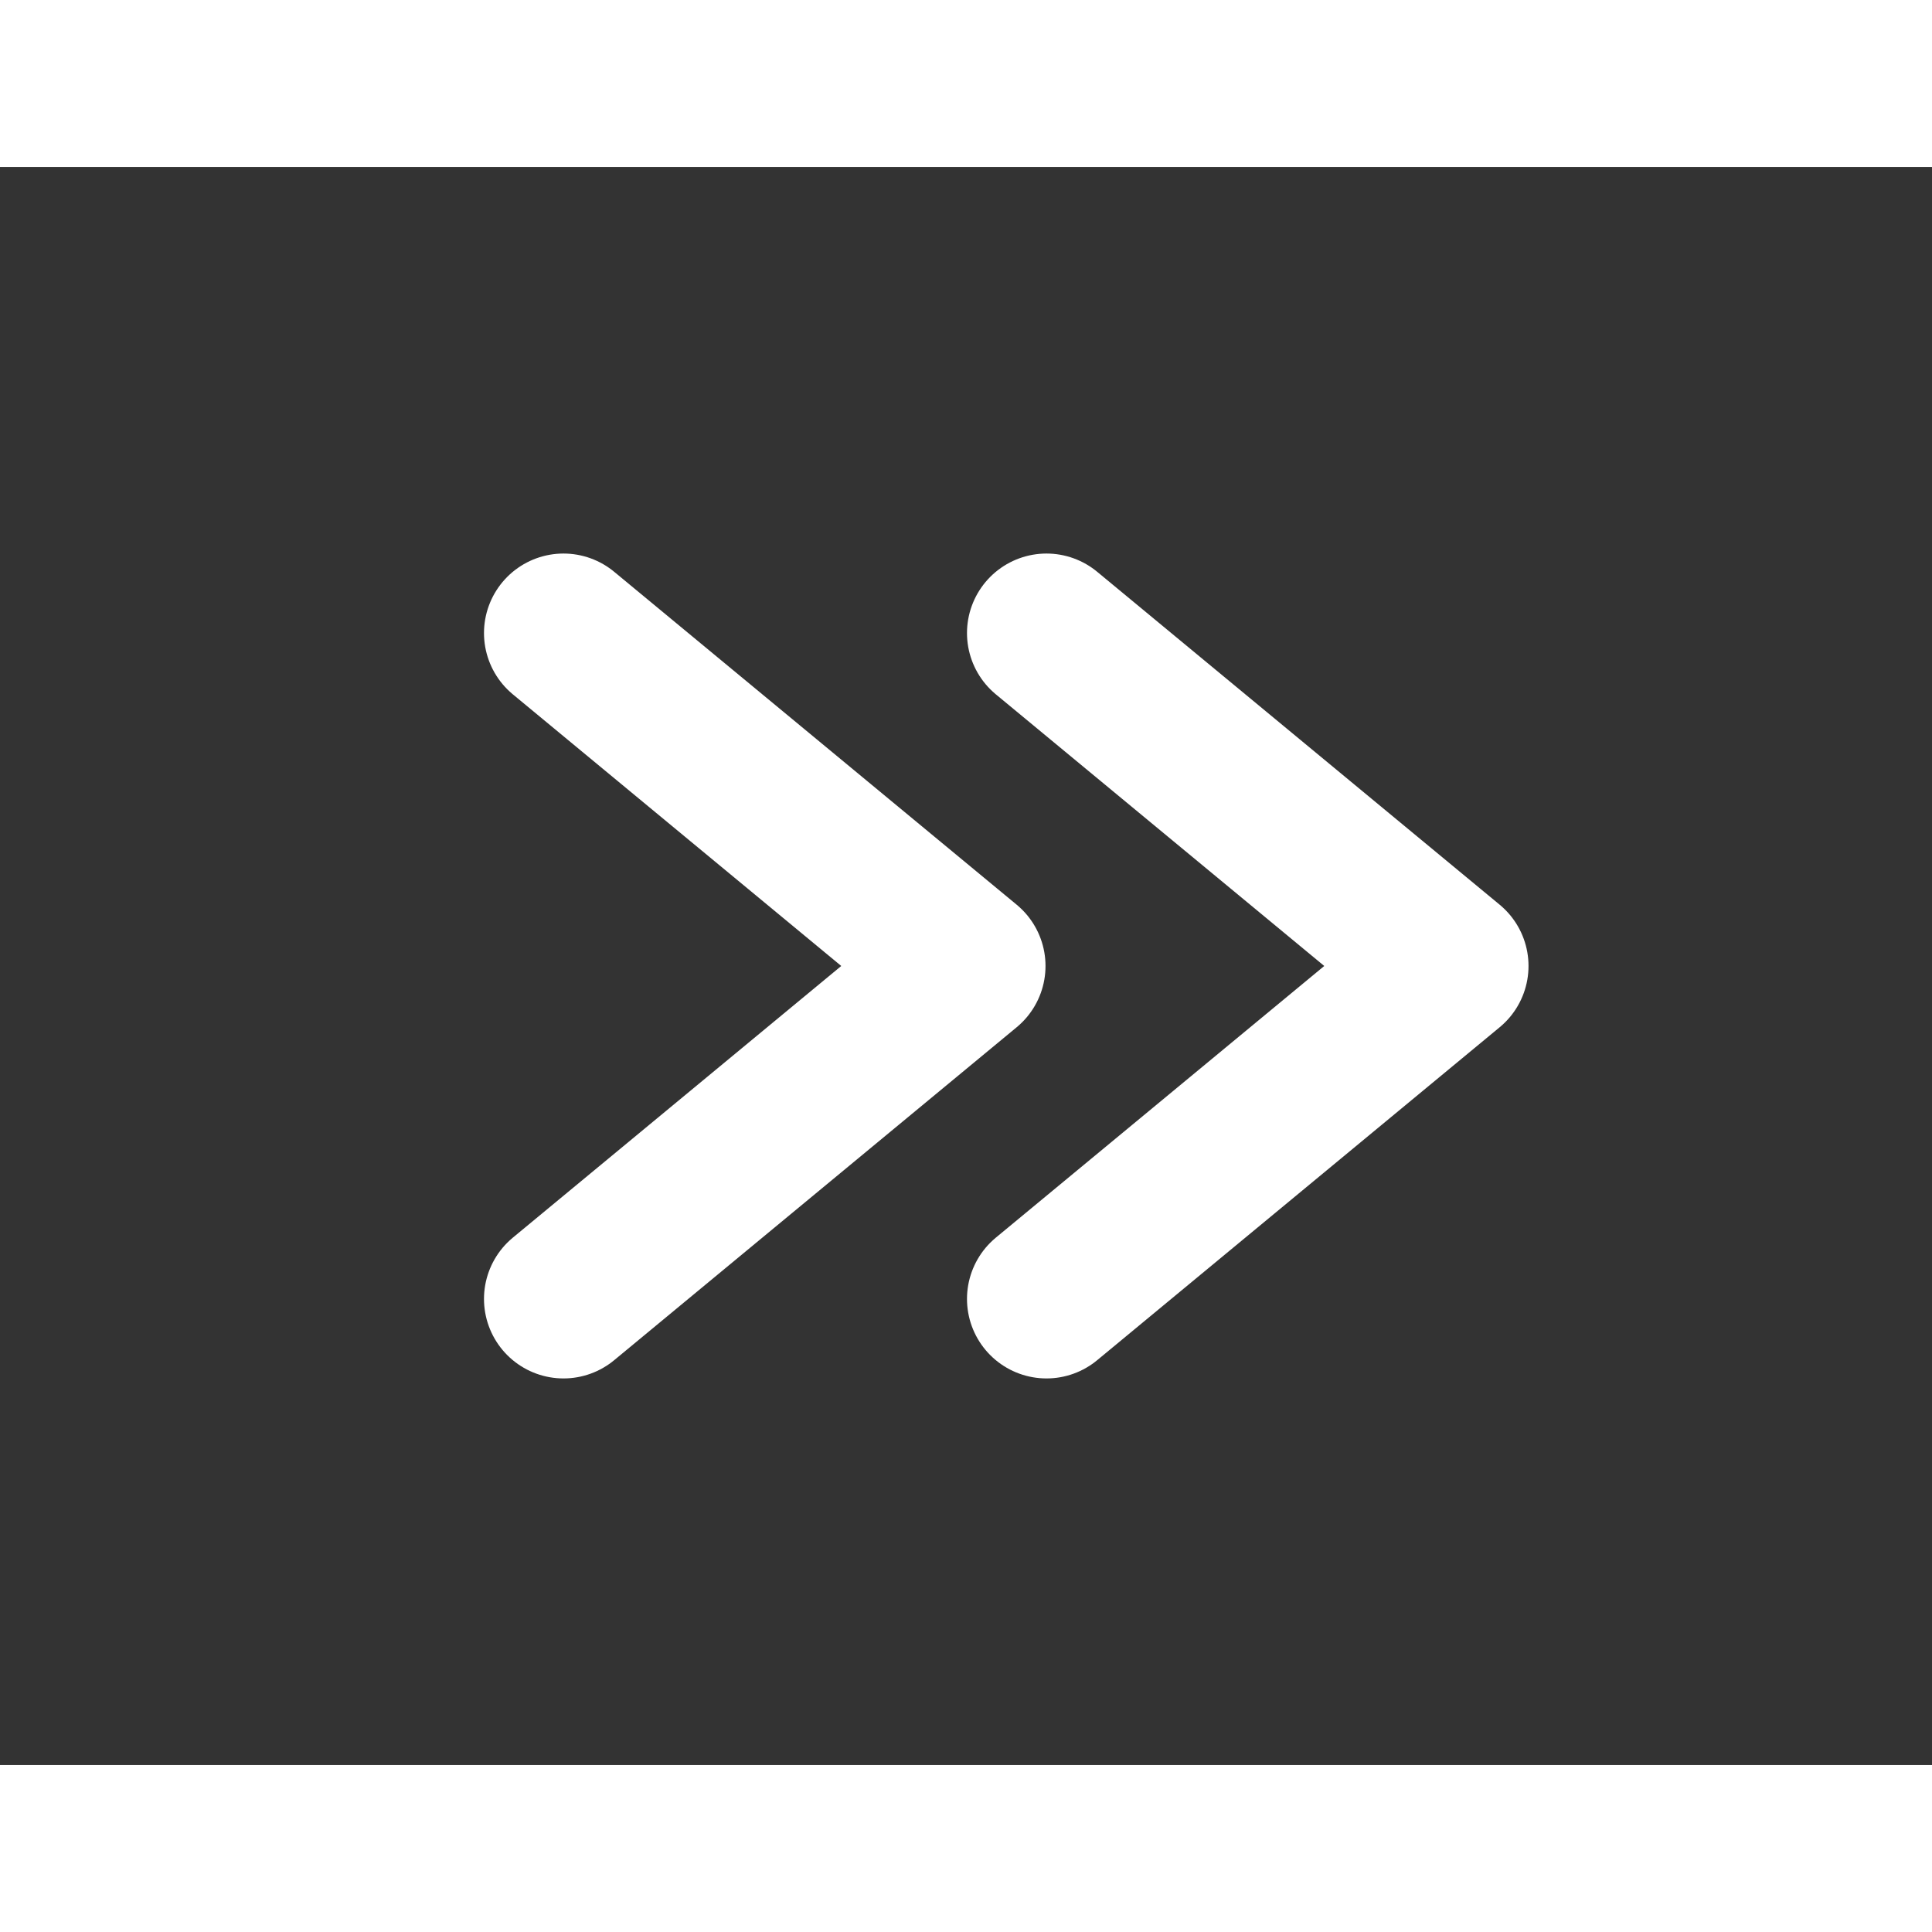 <svg width="50" height="50" viewBox="0 0 81 67" fill="none" xmlns="http://www.w3.org/2000/svg">
<rect x="0" y="0" width="81" height="67" fill="#333333" stroke="none"/>
<path d="M23.625 19.541L40.5 33.499L23.625 47.458" stroke="white" stroke-width="6.667" stroke-linecap="round" stroke-linejoin="round"/>
<path d="M43.875 19.541L60.75 33.499L43.875 47.458" stroke="white" stroke-width="6.667" stroke-linecap="round" stroke-linejoin="round"/>
</svg>
